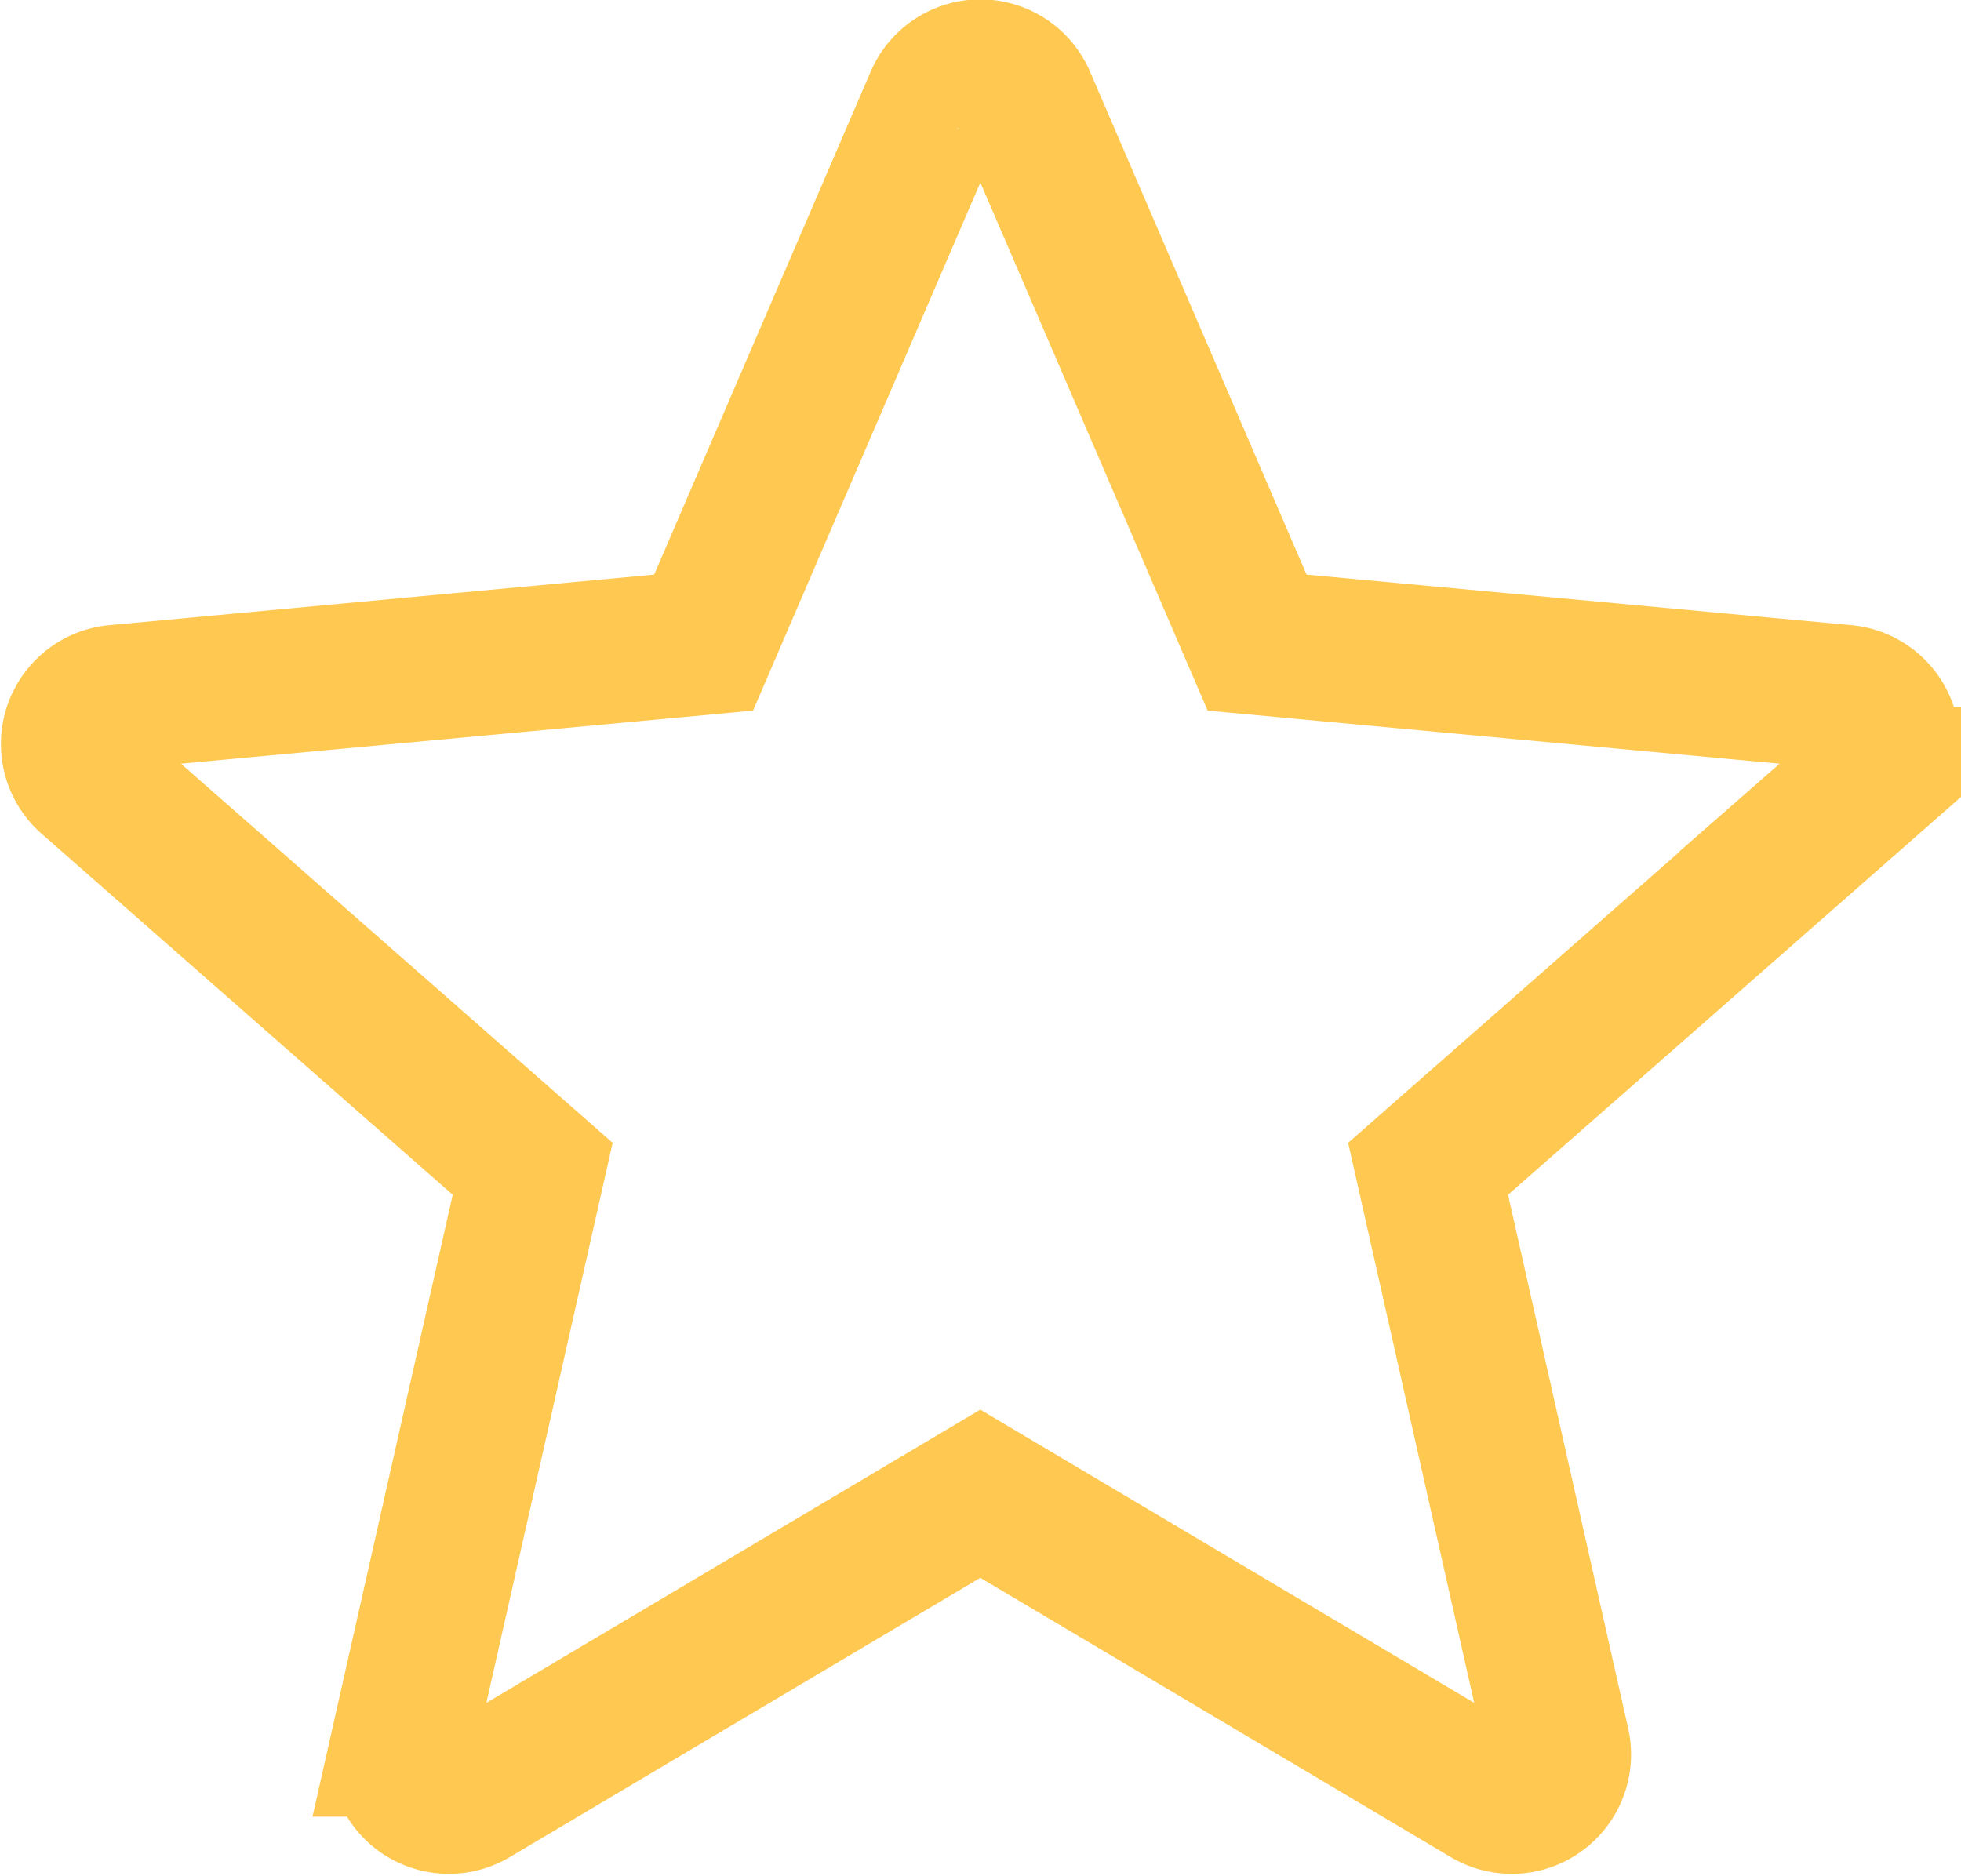 <svg xmlns="http://www.w3.org/2000/svg" width="27.124" height="25.952" viewBox="0 0 27.124 25.952">
  <g id="Group_2835" data-name="Group 2835" transform="translate(1.016 1)">
    <g id="star" transform="translate(0 0)">
      <path id="Path_18530" data-name="Path 18530" d="M74.047,24.335l-8.127-.754-3.228-7.5a.651.651,0,0,0-1.2,0l-3.228,7.5-8.127.754a.651.651,0,0,0-.37,1.138L55.9,30.86l-1.795,7.962a.651.651,0,0,0,.968.7l7.018-4.167,7.018,4.167a.651.651,0,0,0,.968-.7L68.285,30.86l6.132-5.387A.651.651,0,0,0,74.047,24.335Z" transform="translate(-49.548 -15.691)" fill="none" stroke="#ffc850" stroke-width="2"/>
    </g>
  </g>
</svg>
